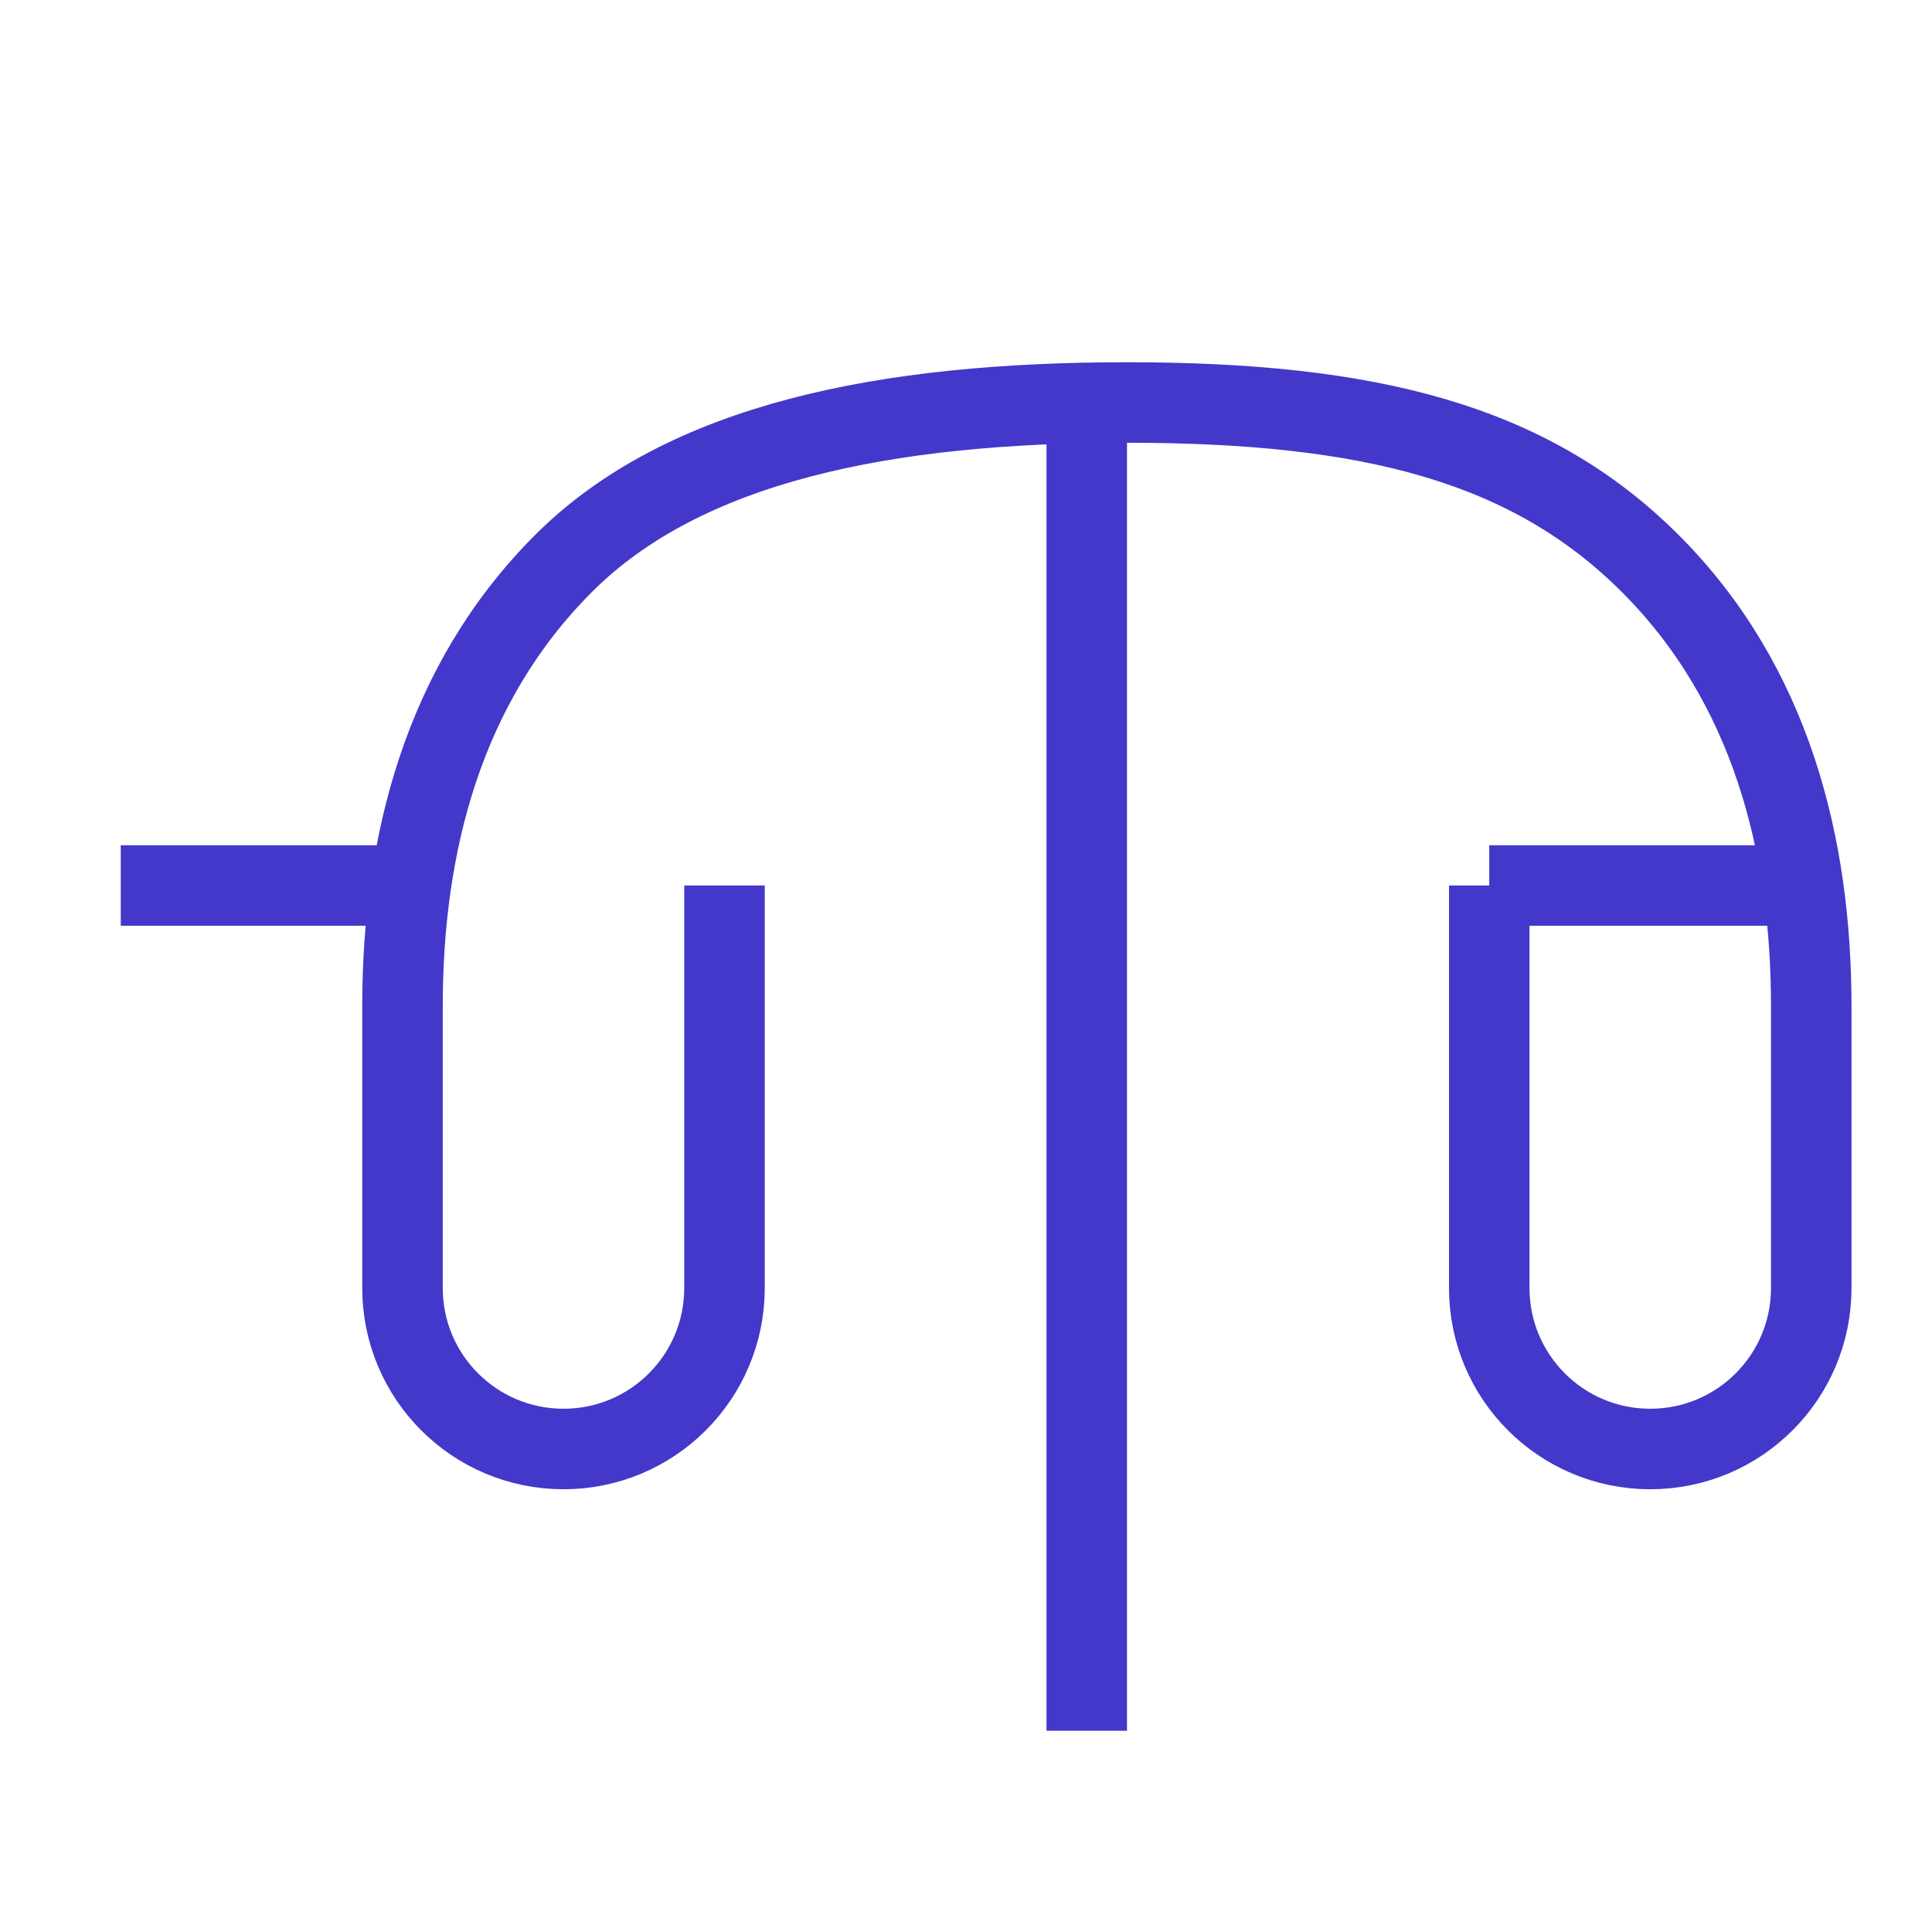 <?xml version="1.0" encoding="utf-8"?>
<svg width="800px" height="800px" viewBox="0 0 24 24" fill="none" xmlns="http://www.w3.org/2000/svg">
<path d="M9 11V16C9 17.105 8.105 18 7 18C5.895 18 5 17.105 5 16V12.5C5 10.5 5.5 8.5 7 7C8.5 5.5 11 5 14 5C17 5 19 5.5 20.5 7C22 8.5 22.5 10.5 22.5 12.5V16C22.5 17.105 21.605 18 20.5 18C19.395 18 18.5 17.105 18.5 16V11" stroke="#4338ca" strokeWidth="1.5" strokeLinecap="round" strokeLinejoin="round"/>
<path d="M13.5 5V21.5" stroke="#4338ca" strokeWidth="1.5" strokeLinecap="round" strokeLinejoin="round"/>
<path d="M1.5 11H5" stroke="#4338ca" strokeWidth="1.5" strokeLinecap="round" strokeLinejoin="round"/>
<path d="M22.5 11H18.5" stroke="#4338ca" strokeWidth="1.5" strokeLinecap="round" strokeLinejoin="round"/>
</svg>